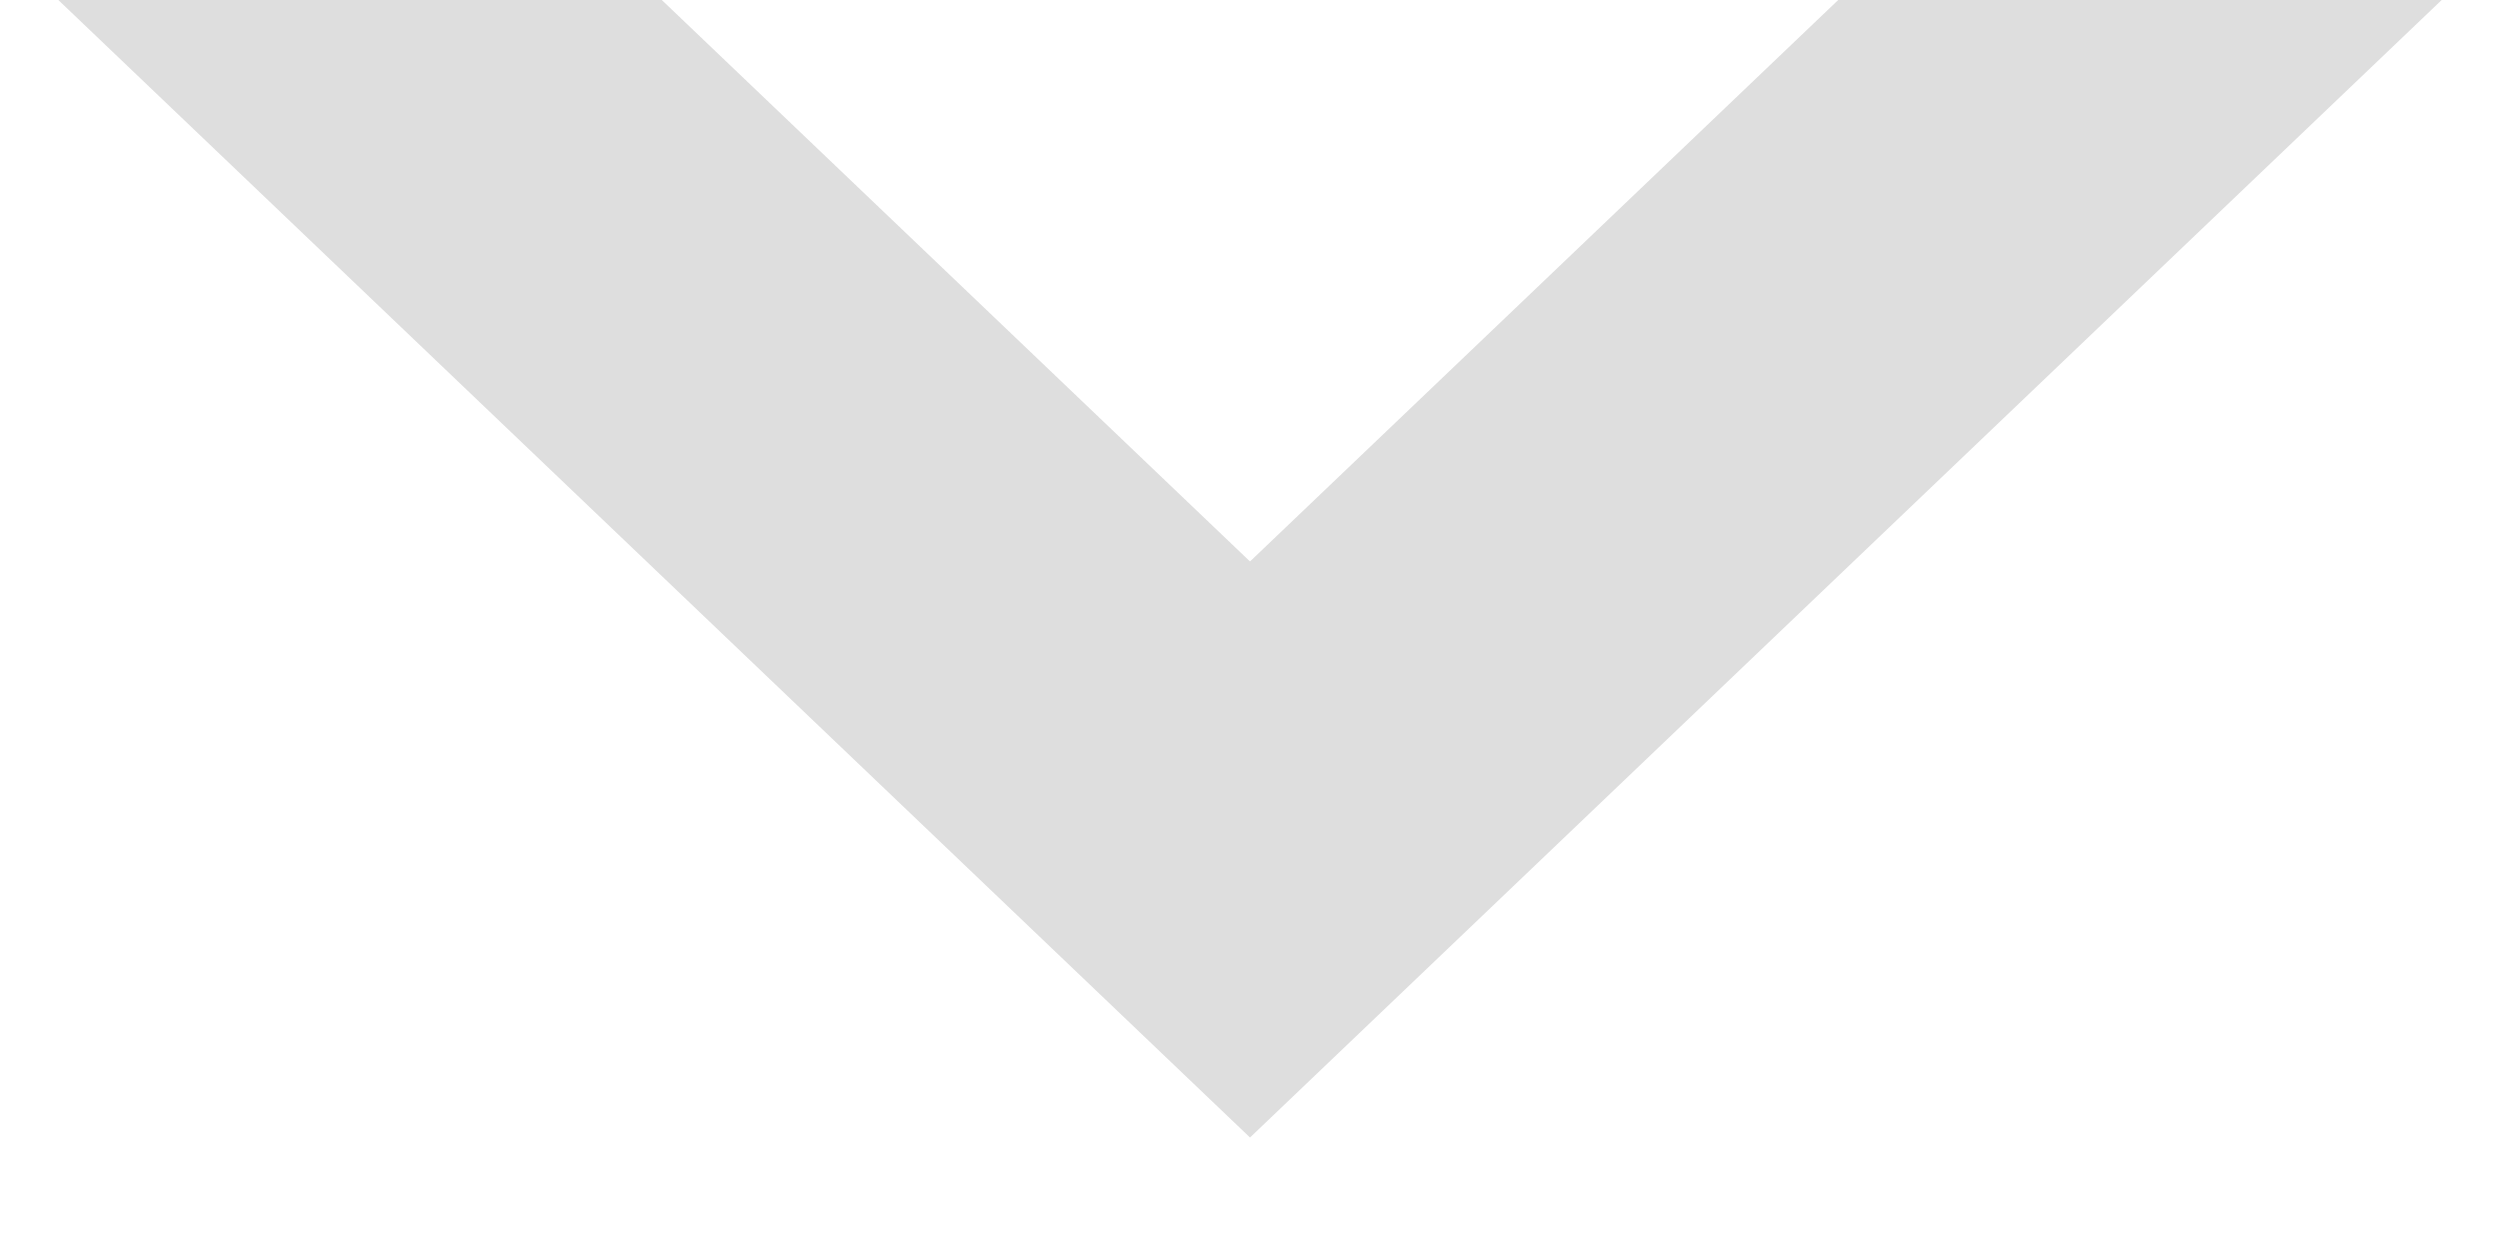 <svg xmlns="http://www.w3.org/2000/svg" xmlns:xlink="http://www.w3.org/1999/xlink" width="6" height="3" viewBox="0 0 6 3"><defs><path id="vd9ya" d="M1414.14 12531l2.86 2.73 2.86-2.73"/><clipPath id="vd9yb"><use fill="#fff" xlink:href="#vd9ya"/></clipPath></defs><g><g opacity=".9" transform="translate(-1414 -12531)"><use fill="#fff" fill-opacity="0" stroke="#dadada" stroke-miterlimit="50" stroke-width="2" clip-path="url(&quot;#vd9yb&quot;)" xlink:href="#vd9ya"/></g></g></svg>